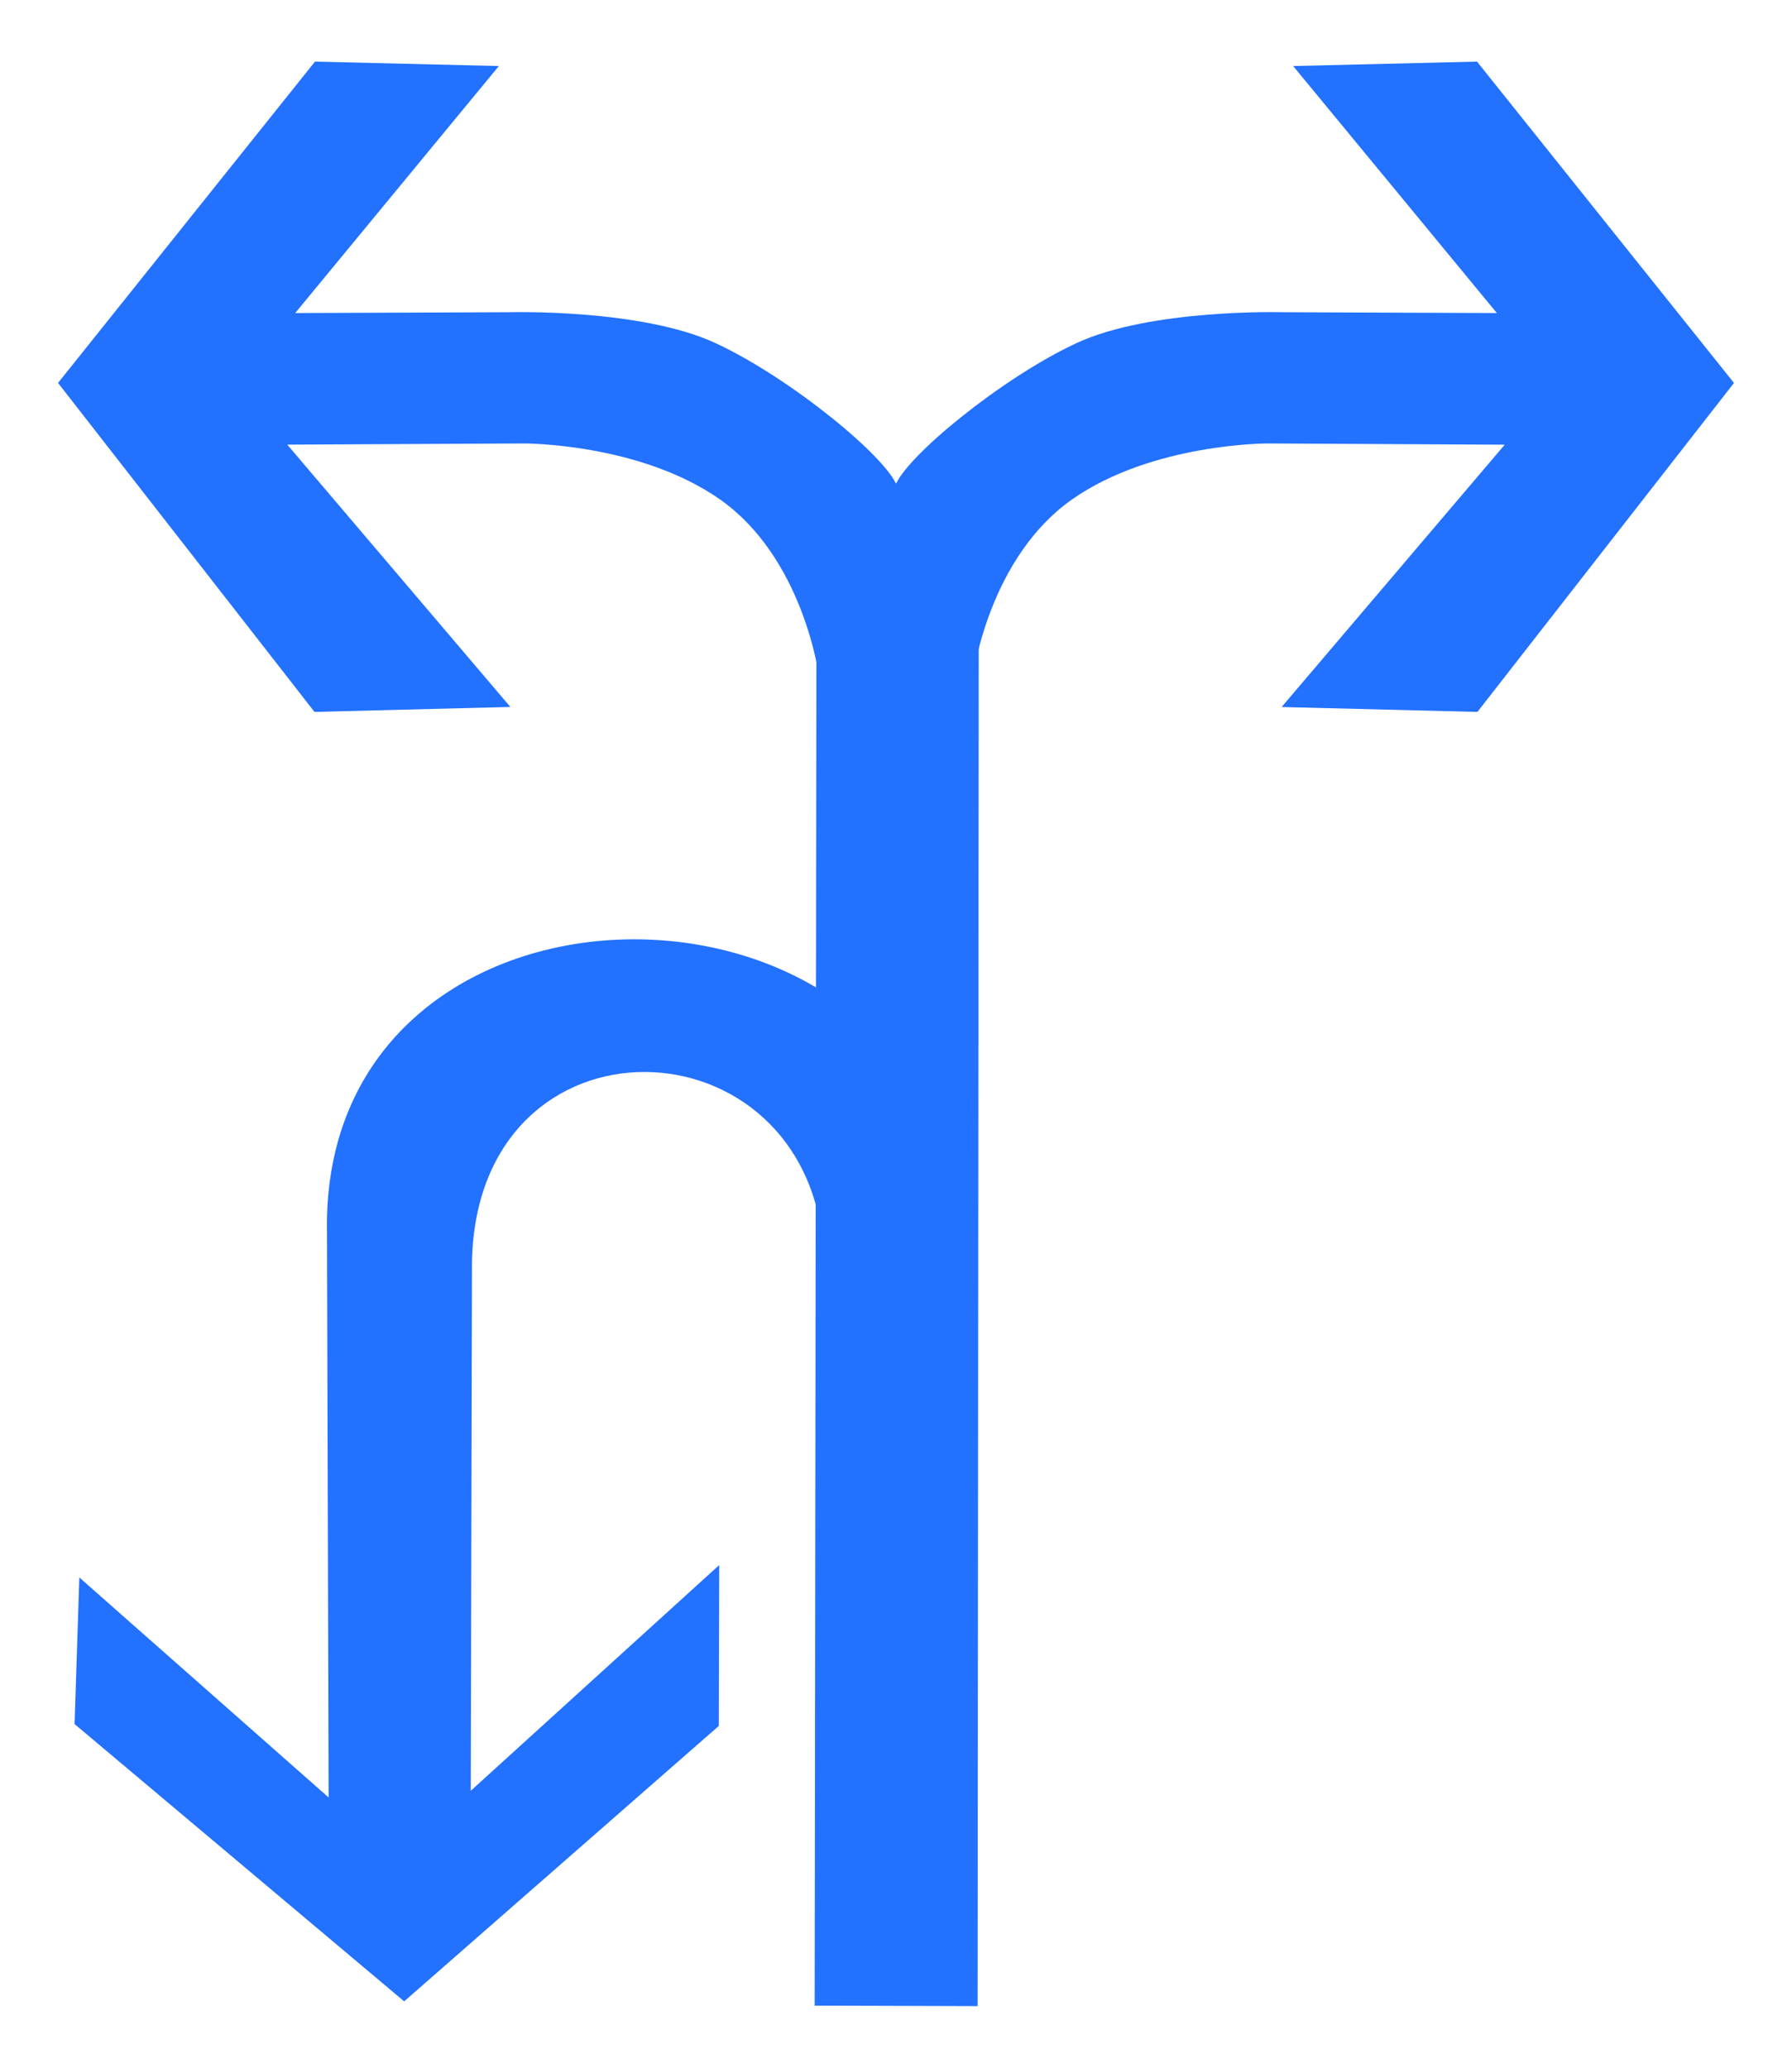 <?xml version="1.0" encoding="UTF-8"?>
<svg width="26px" height="30px" viewBox="0 0 26 30" version="1.1" xmlns="http://www.w3.org/2000/svg" xmlns:xlink="http://www.w3.org/1999/xlink">
    <!-- Generator: Sketch 54.1 (76490) - https://sketchapp.com -->
    <title>1301_0_m</title>
    <desc>Created with Sketch.</desc>
    <g id="页面" stroke="none" stroke-width="1" fill="none" fill-rule="evenodd">
        <g id="C9_6_icon-汇总说明-" transform="translate(-514, -1060)" fill="#2271FF" fill-rule="nonzero">
            <g id="编组-10" transform="translate(263, 995)">
                <g id="1301_0_m" transform="translate(251, 65)">
                    <polygon id="path2200_4_" points="11.82 29.099 11.848 7.259 14.202 7.119 14.184 29.106"></polygon>
                    <path d="M13.017,7.058 C12.87,6.634 11.463,5.48 10.381,4.978 C9.299,4.476 7.392,4.53 7.392,4.53 L4.283,4.542 L7.238,0.958 L4.57,0.894 L0.842,5.556 L4.563,10.329 L7.405,10.257 L4.168,6.451 L7.604,6.434 C7.604,6.434 9.282,6.428 10.448,7.247 C11.614,8.067 11.908,9.713 11.915,10.112 C11.923,10.91 13.313,7.904 13.017,7.058 Z" id="path2214_5_"></path>
                    <path d="M12.984,7.058 C13.13,6.634 14.537,5.48 15.619,4.978 C16.701,4.476 18.608,4.53 18.608,4.53 L21.718,4.542 L18.762,0.958 L21.43,0.894 L25.158,5.556 L21.436,10.329 L18.595,10.258 L21.832,6.452 L18.395,6.434 C18.395,6.434 16.719,6.428 15.553,7.247 C14.387,8.067 14.092,9.713 14.086,10.112 C14.076,10.91 12.686,7.904 12.984,7.058 Z" id="path2249_1_"></path>
                    <path d="M13.875,17.759 C13.6,12.236 4.64,12.227 4.744,17.879 L4.768,26.079 L1.151,22.887 L1.082,25.014 L5.864,29.037 L10.429,25.041 L10.435,22.707 L6.83,25.982 L6.848,18.294 C6.933,14.587 11.759,14.724 11.952,18.197 L13.875,17.759 Z" id="path22940_11_"></path>
                </g>
            </g>
        </g>
    </g>
</svg>